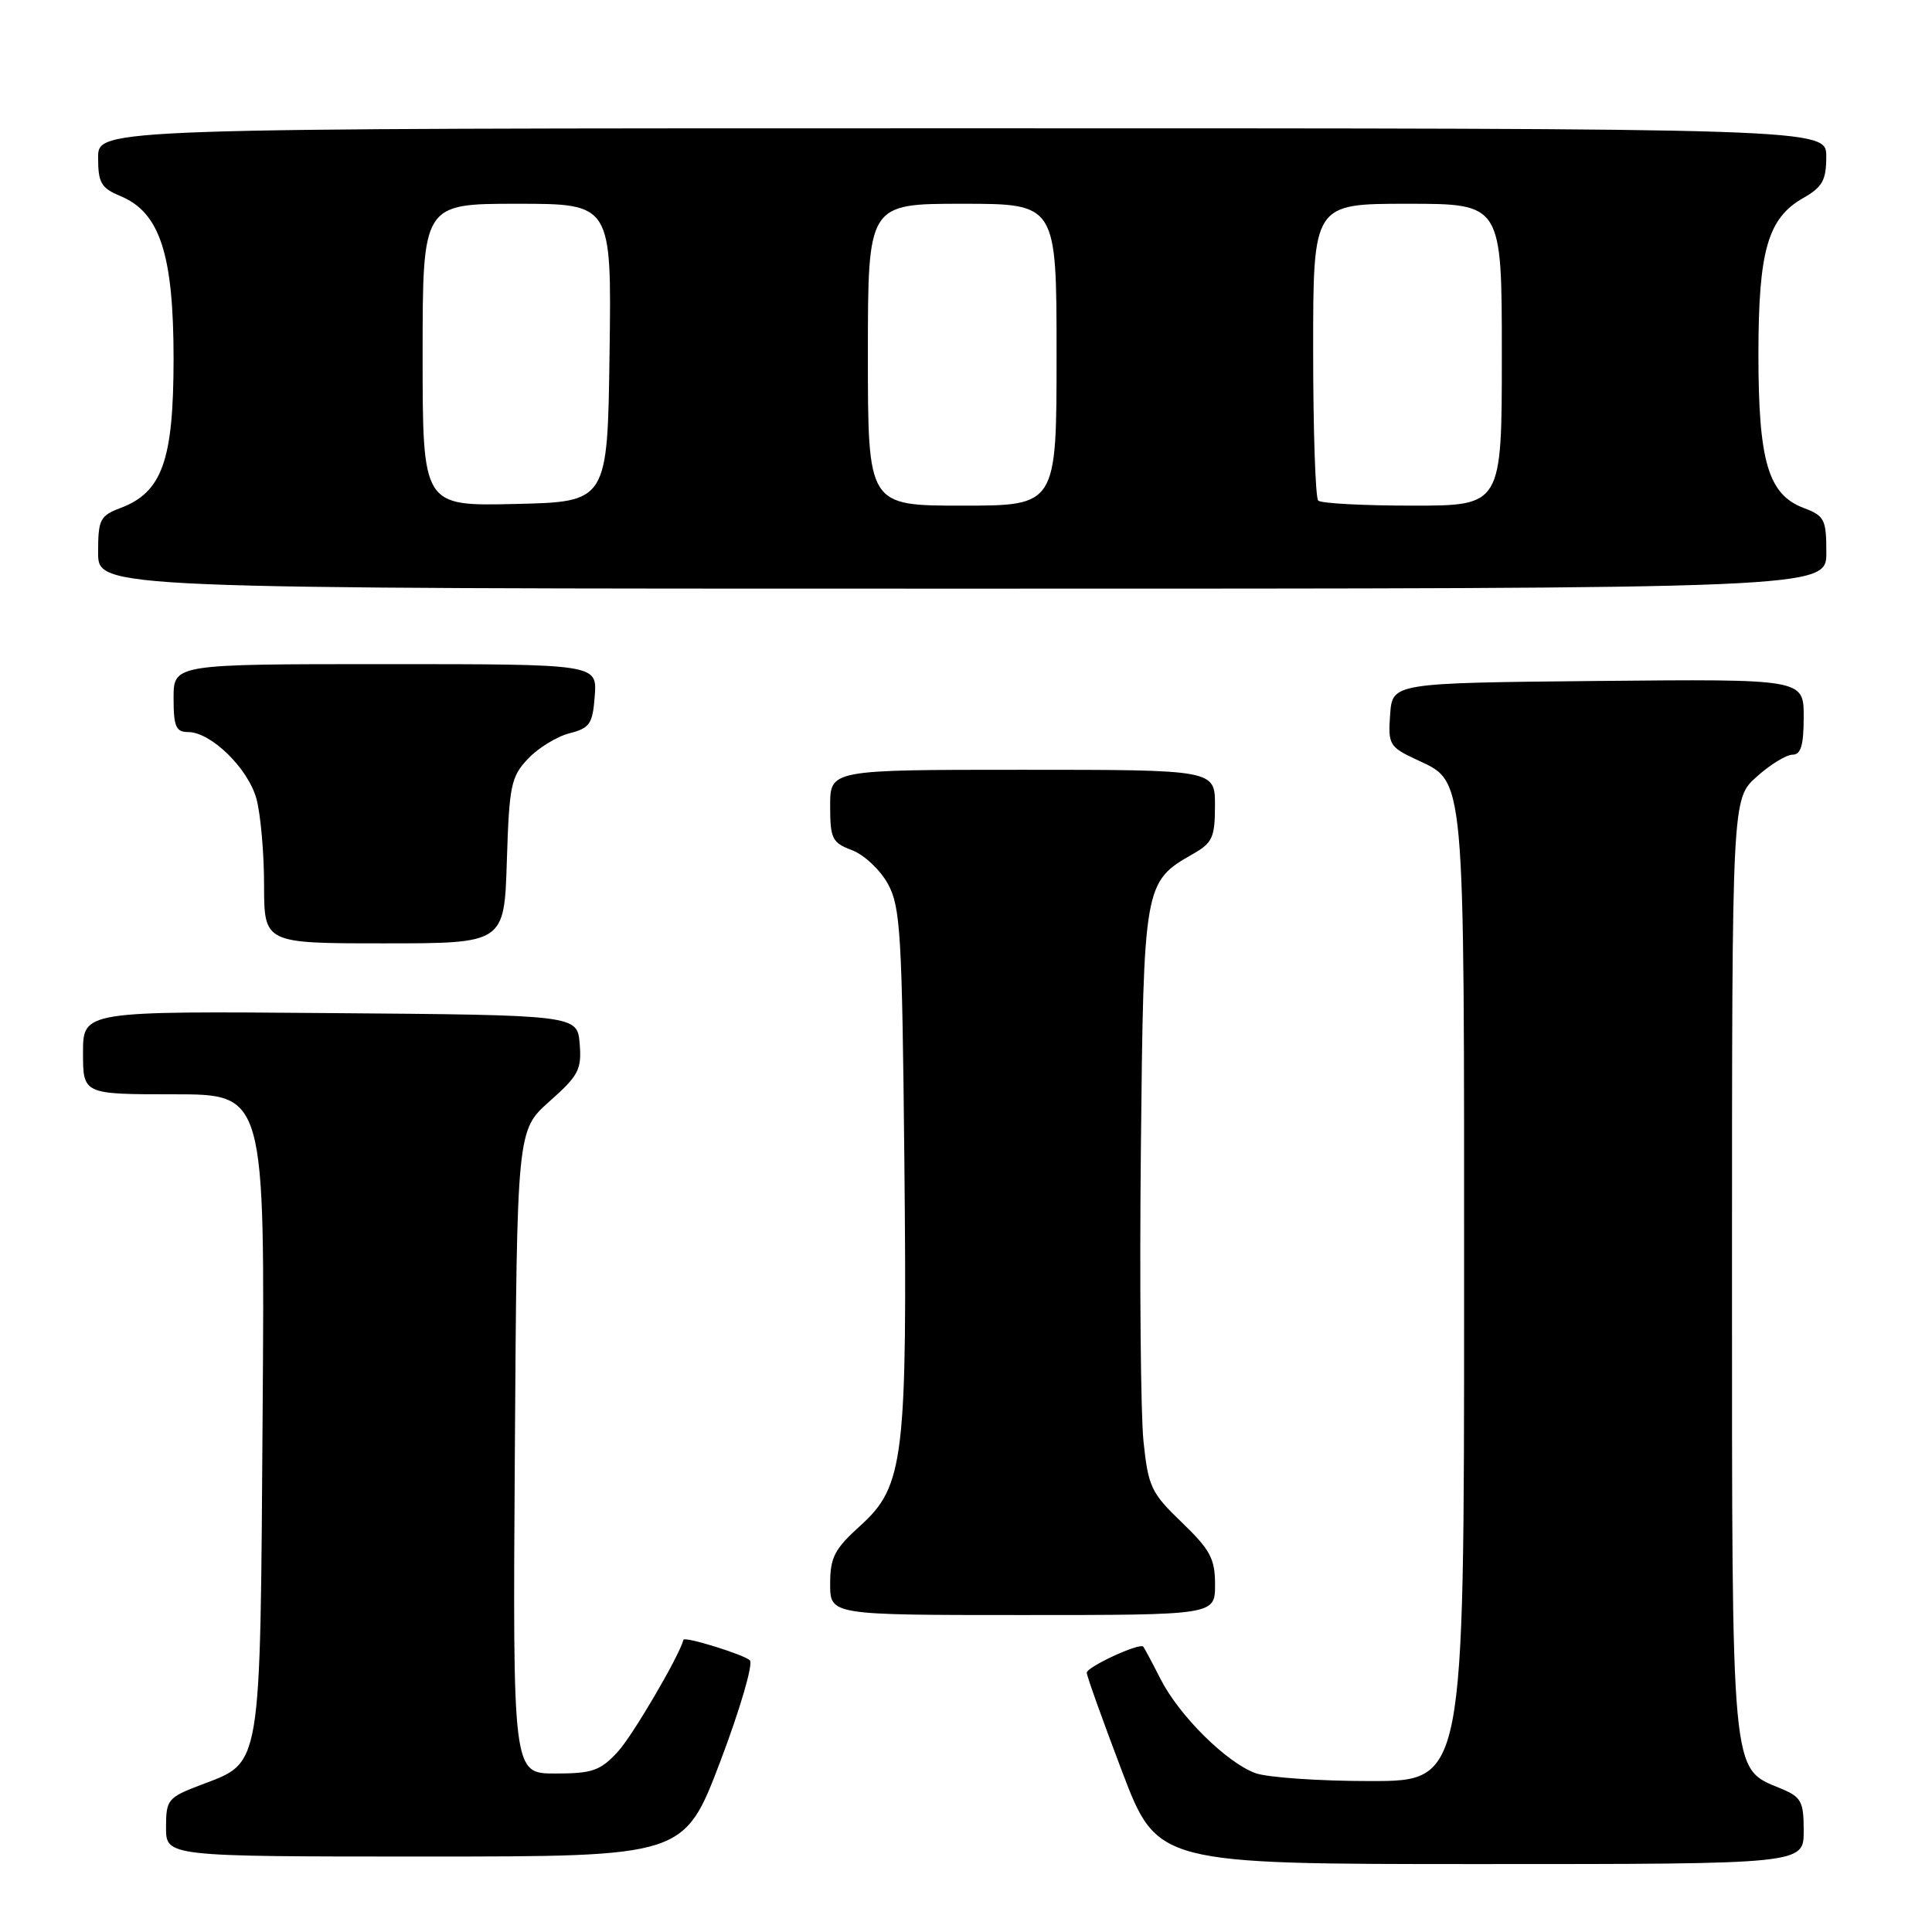 <?xml version="1.0" encoding="UTF-8" standalone="no"?>
<!DOCTYPE svg PUBLIC "-//W3C//DTD SVG 1.1//EN" "http://www.w3.org/Graphics/SVG/1.1/DTD/svg11.dtd" >
<svg xmlns="http://www.w3.org/2000/svg" xmlns:xlink="http://www.w3.org/1999/xlink" version="1.1" viewBox="0 0 256 256">
 <g >
 <path fill="currentColor"
d=" M 239.00 242.62 C 239.00 238.68 238.69 238.12 235.95 236.98 C 229.32 234.23 229.50 236.17 229.50 167.67 C 229.50 105.84 229.50 105.84 232.77 102.92 C 234.56 101.31 236.70 100.00 237.52 100.00 C 238.63 100.00 239.00 98.75 239.00 94.98 C 239.00 89.97 239.00 89.97 211.75 90.23 C 184.50 90.50 184.50 90.50 184.20 94.68 C 183.91 98.60 184.11 98.96 187.49 100.56 C 194.25 103.77 194.00 101.01 194.00 171.95 C 194.00 236.00 194.00 236.00 181.57 236.00 C 174.73 236.00 167.86 235.52 166.32 234.94 C 162.45 233.49 156.25 227.33 153.79 222.50 C 152.67 220.30 151.63 218.36 151.49 218.19 C 151.01 217.64 144.00 220.87 144.00 221.65 C 144.00 222.06 146.10 227.93 148.67 234.70 C 153.35 247.00 153.35 247.00 196.17 247.00 C 239.00 247.00 239.00 247.00 239.00 242.62 Z  M 95.44 233.41 C 98.07 226.48 99.83 220.45 99.36 220.00 C 98.55 219.23 90.68 216.80 90.56 217.28 C 90.01 219.43 83.82 230.00 81.85 232.13 C 79.53 234.64 78.48 235.00 73.57 235.00 C 67.94 235.00 67.94 235.00 68.22 192.38 C 68.50 149.77 68.50 149.77 72.81 145.94 C 76.67 142.52 77.09 141.71 76.81 138.31 C 76.50 134.50 76.50 134.50 43.75 134.24 C 11.00 133.97 11.00 133.97 11.00 139.49 C 11.00 145.00 11.00 145.00 23.05 145.00 C 35.10 145.00 35.10 145.00 34.80 187.30 C 34.46 235.15 34.75 233.40 26.54 236.54 C 22.24 238.18 22.00 238.47 22.00 242.14 C 22.00 246.00 22.00 246.00 56.33 246.00 C 90.65 246.00 90.65 246.00 95.44 233.41 Z  M 161.00 209.98 C 161.00 206.54 160.37 205.36 156.60 201.73 C 152.53 197.82 152.15 197.01 151.52 191.00 C 151.15 187.43 150.99 170.08 151.17 152.45 C 151.53 117.13 151.58 116.85 158.08 113.15 C 160.65 111.69 160.99 110.95 160.99 106.75 C 161.00 102.00 161.00 102.00 135.50 102.00 C 110.00 102.00 110.00 102.00 110.00 106.78 C 110.00 111.14 110.26 111.66 112.91 112.66 C 114.51 113.27 116.65 115.28 117.66 117.13 C 119.32 120.17 119.53 123.76 119.83 153.59 C 120.23 193.24 119.79 196.92 114.02 202.14 C 110.57 205.26 110.00 206.35 110.00 209.89 C 110.00 214.00 110.00 214.00 135.50 214.00 C 161.00 214.00 161.00 214.00 161.00 209.98 Z  M 67.16 114.08 C 67.47 104.11 67.71 102.93 69.94 100.56 C 71.29 99.13 73.76 97.60 75.44 97.17 C 78.17 96.47 78.53 95.93 78.81 92.19 C 79.11 88.00 79.11 88.00 51.06 88.00 C 23.00 88.00 23.00 88.00 23.00 92.50 C 23.00 96.27 23.31 97.00 24.92 97.00 C 27.95 97.00 32.84 101.77 33.97 105.81 C 34.53 107.84 34.99 112.99 34.99 117.25 C 35.00 125.00 35.00 125.00 50.91 125.00 C 66.82 125.00 66.82 125.00 67.16 114.08 Z  M 242.00 73.22 C 242.00 68.82 241.76 68.35 238.98 67.30 C 234.30 65.53 233.00 61.13 233.00 47.00 C 233.00 33.22 234.23 28.91 238.95 26.23 C 241.48 24.79 241.99 23.88 241.99 20.75 C 242.00 17.00 242.00 17.00 127.50 17.00 C 13.00 17.00 13.00 17.00 13.00 20.88 C 13.00 24.23 13.40 24.92 15.96 25.98 C 21.19 28.15 23.00 33.71 23.00 47.57 C 22.99 61.03 21.49 65.23 15.95 67.32 C 13.25 68.34 13.00 68.84 13.00 73.22 C 13.00 78.00 13.00 78.00 127.50 78.00 C 242.00 78.00 242.00 78.00 242.00 73.22 Z  M 56.00 47.03 C 56.00 27.00 56.00 27.00 68.52 27.00 C 81.04 27.00 81.04 27.00 80.77 46.75 C 80.50 66.50 80.50 66.50 68.25 66.78 C 56.00 67.06 56.00 67.06 56.00 47.03 Z  M 115.00 47.00 C 115.00 27.00 115.00 27.00 127.50 27.00 C 140.00 27.00 140.00 27.00 140.00 47.00 C 140.00 67.00 140.00 67.00 127.50 67.00 C 115.00 67.00 115.00 67.00 115.00 47.00 Z  M 174.67 66.33 C 174.30 65.97 174.00 56.97 174.00 46.33 C 174.00 27.00 174.00 27.00 186.50 27.00 C 199.00 27.00 199.00 27.00 199.00 47.00 C 199.00 67.00 199.00 67.00 187.17 67.00 C 180.66 67.00 175.03 66.70 174.67 66.33 Z "/>
</g>
</svg>
